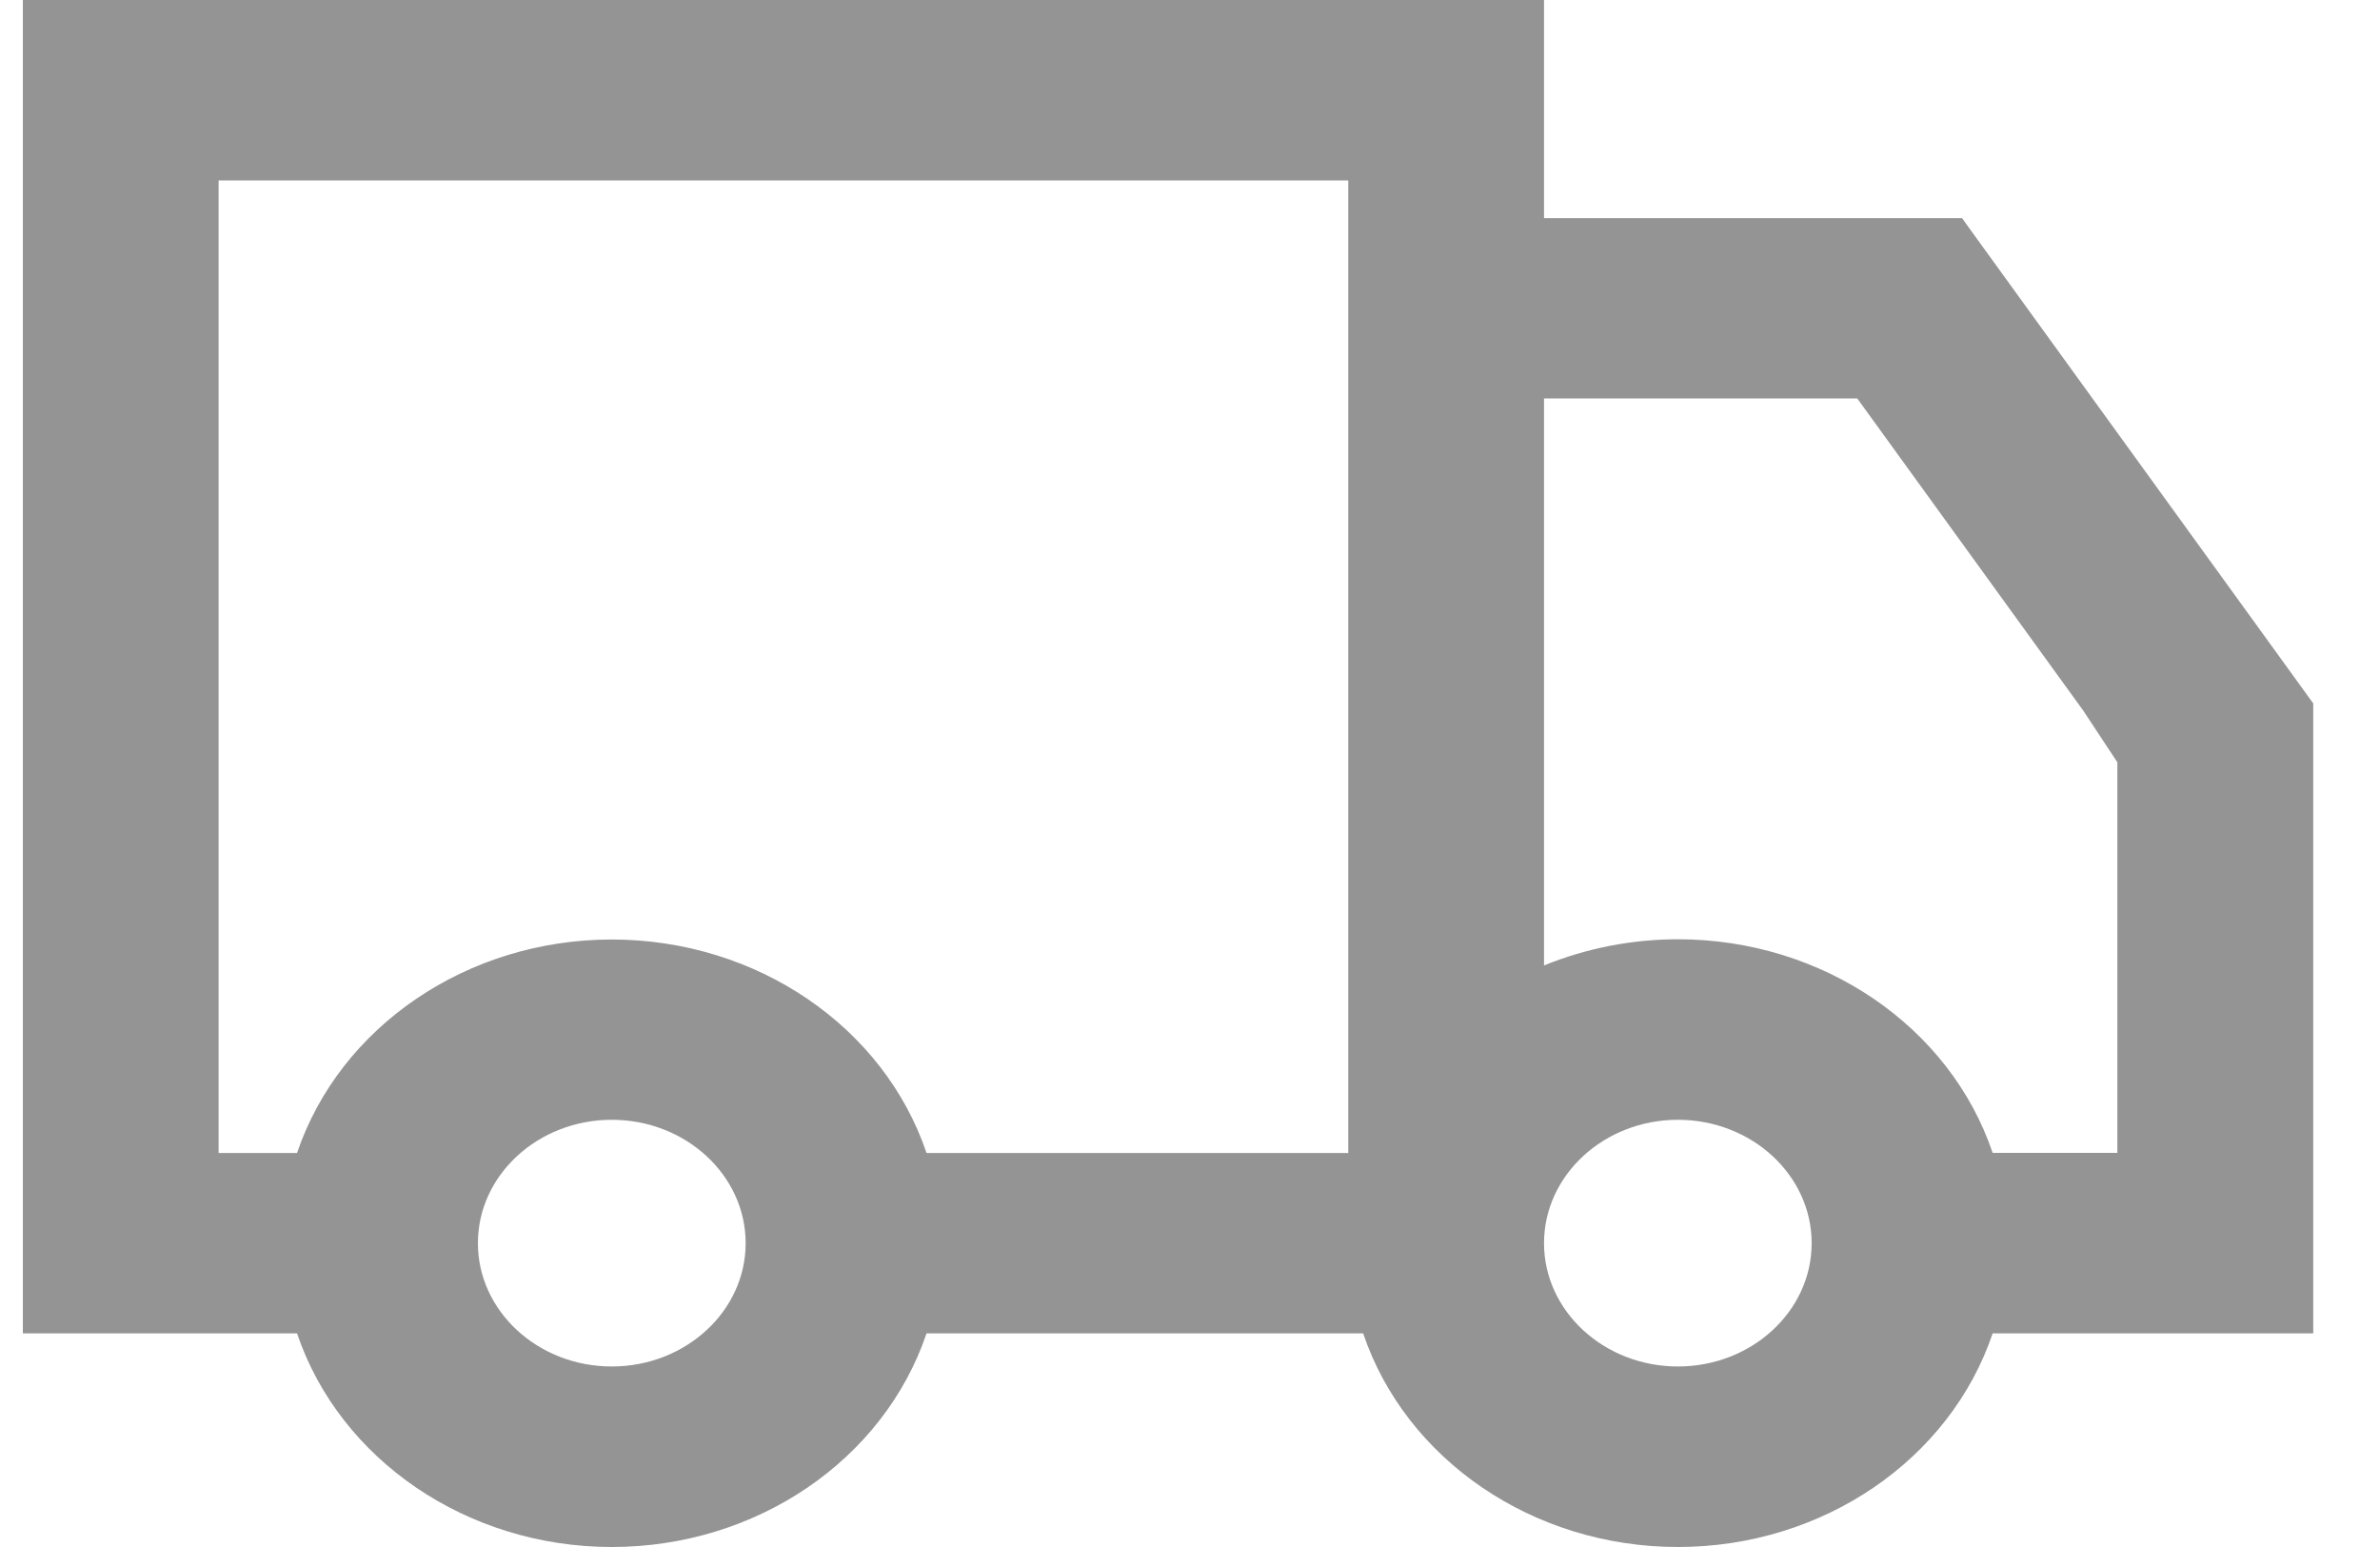 <svg width="20" height="13" viewBox="0 0 20 13" fill="none" xmlns="http://www.w3.org/2000/svg">
<path fill-rule="evenodd" clip-rule="evenodd" d="M14.1 11.483C13.48 11.483 12.975 11.018 12.975 10.447C12.975 9.875 13.48 9.41 14.1 9.41C14.72 9.41 15.224 9.875 15.224 10.447C15.224 11.018 14.72 11.483 14.1 11.483ZM12.975 3.348H15.607L17.506 5.971L17.793 6.406V9.688H16.745C16.386 8.626 15.317 7.893 14.1 7.893C13.712 7.893 13.328 7.969 12.975 8.113V3.348ZM5.141 11.483C4.521 11.483 4.016 11.018 4.016 10.447C4.016 9.875 4.521 9.41 5.141 9.41C5.761 9.41 6.266 9.875 6.266 10.447C6.266 11.018 5.761 11.483 5.141 11.483ZM11.33 1.516V9.689H7.786C7.427 8.627 6.358 7.895 5.141 7.895C3.926 7.895 2.856 8.626 2.496 9.689H1.837V1.516H11.33ZM16.569 1.946L16.488 1.833H12.975V0H0.192V11.205H2.496C2.856 12.268 3.926 13 5.141 13C6.358 13 7.427 12.267 7.786 11.205H11.455C11.814 12.267 12.884 13 14.1 13C15.317 13 16.386 12.267 16.745 11.205H19.439V5.911L16.569 1.946Z" fill="#959494"/>
</svg>
